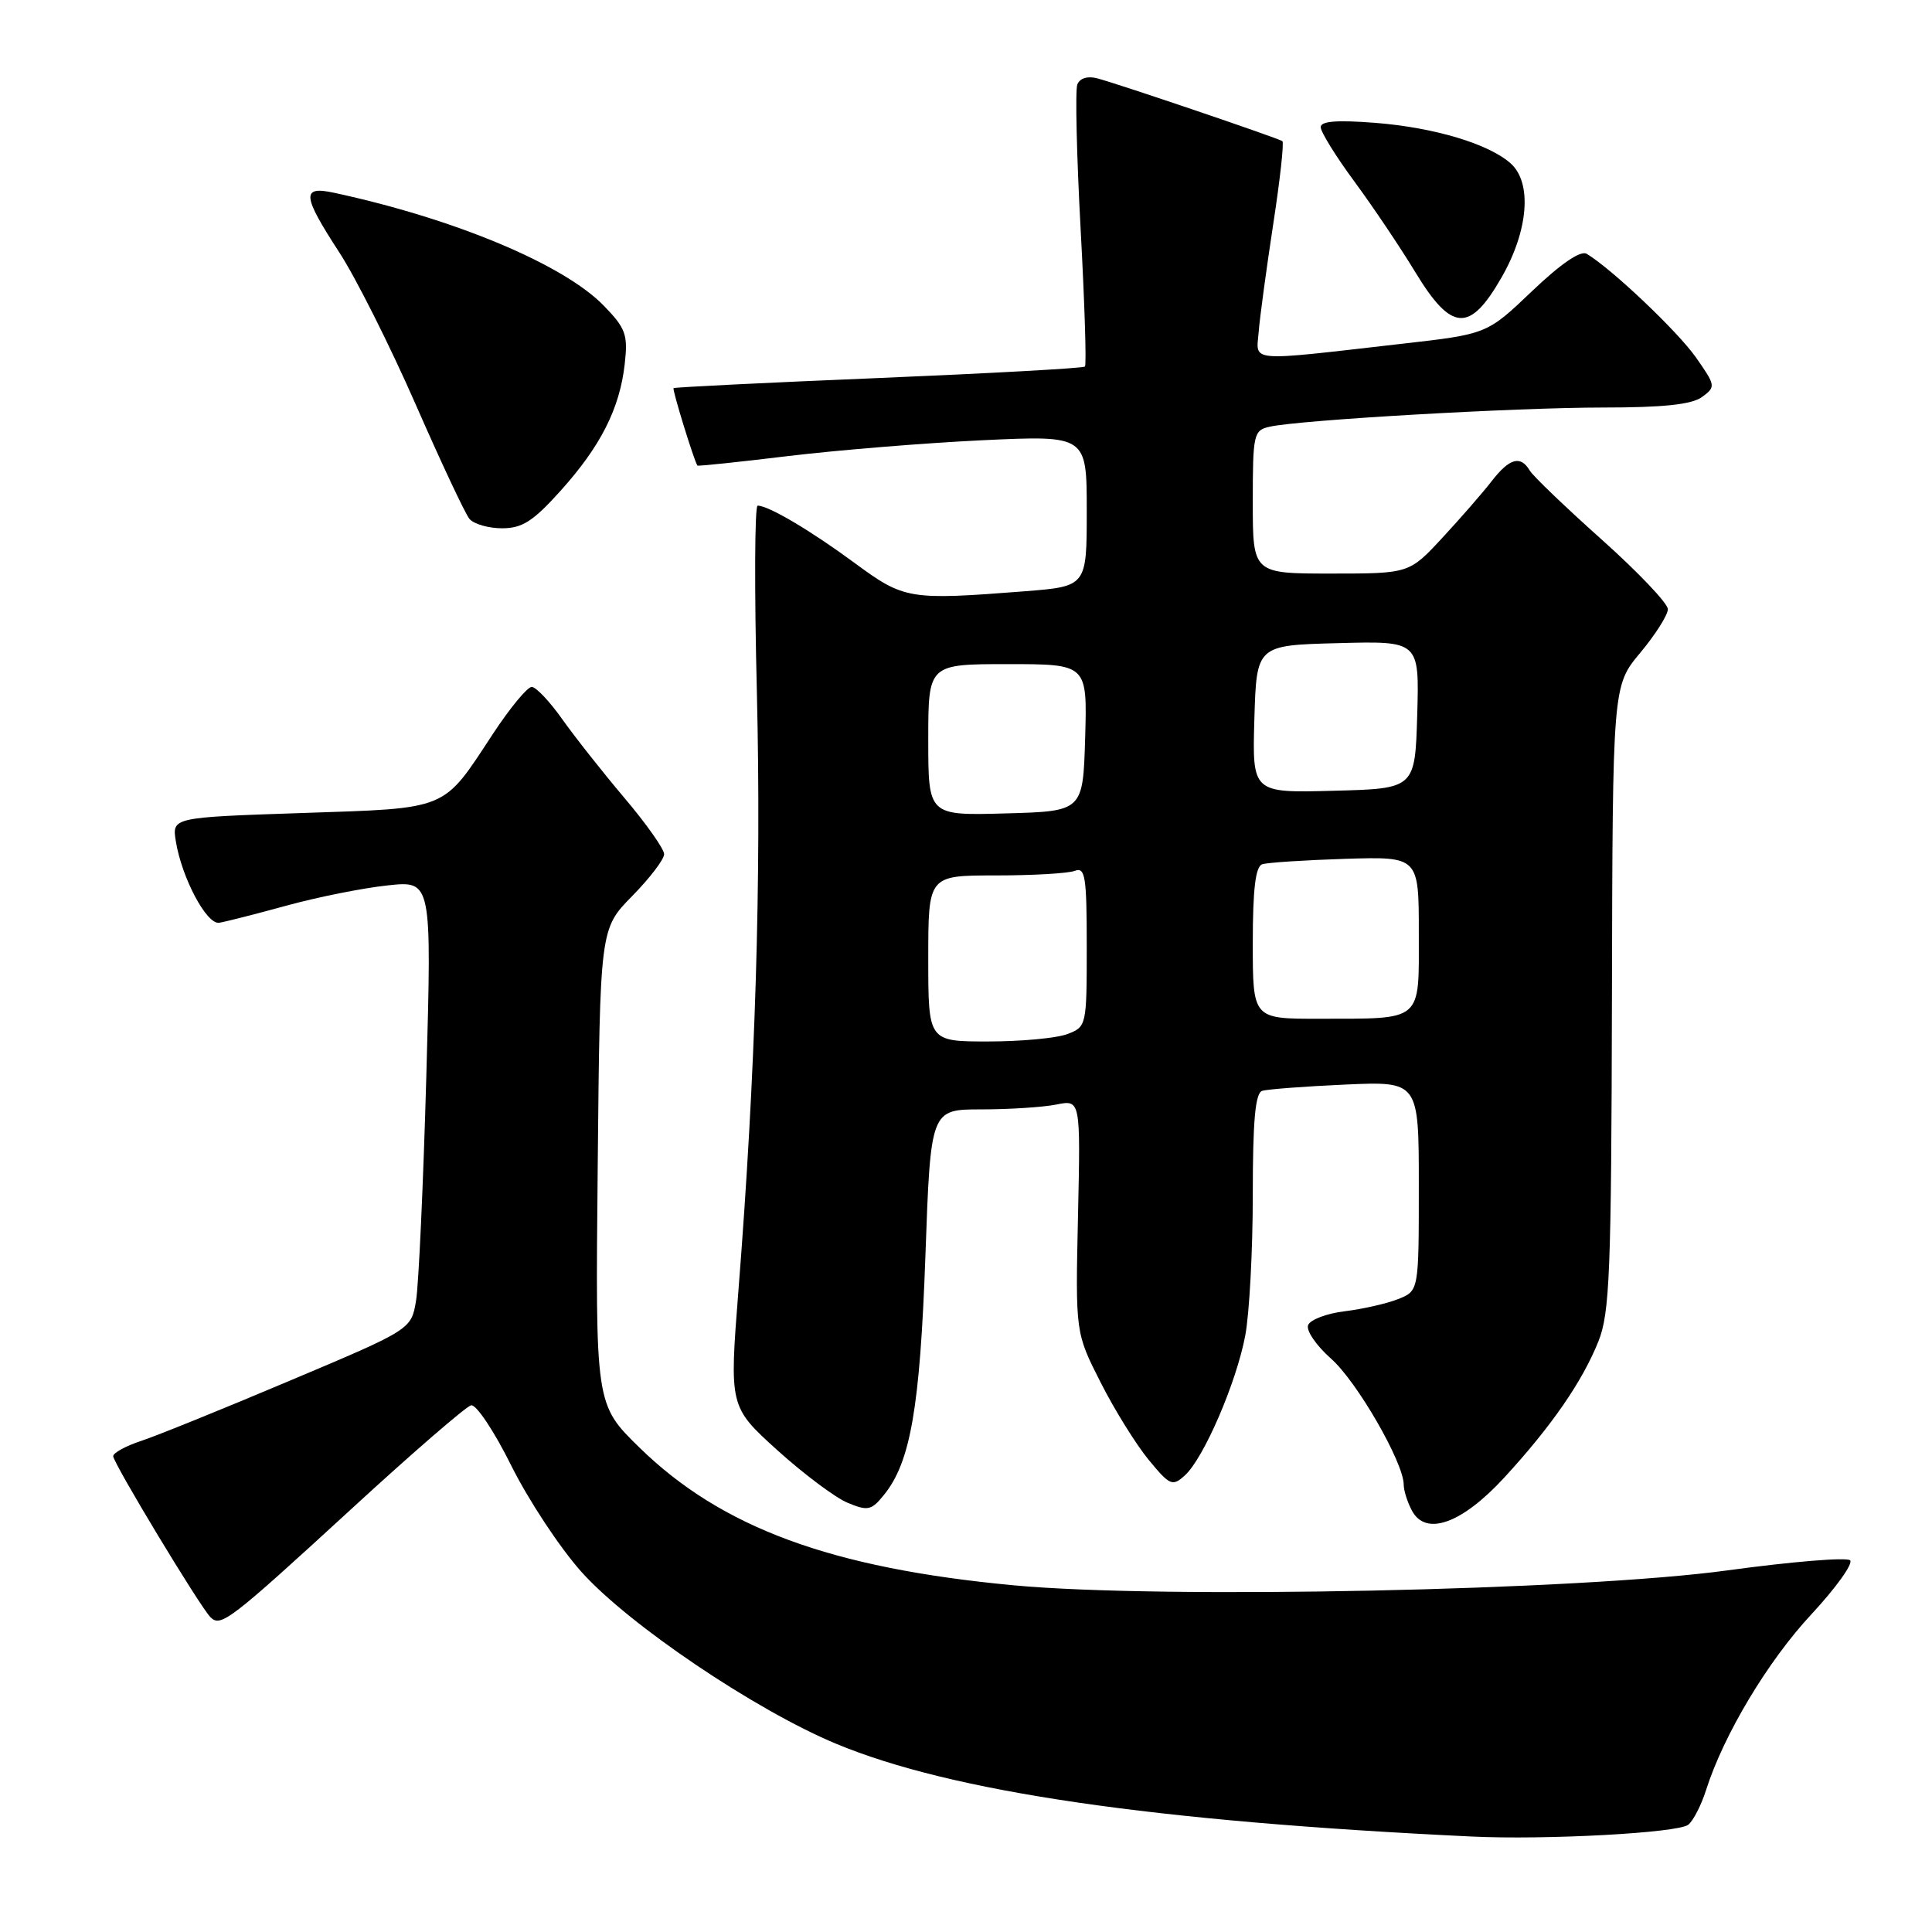 <?xml version="1.0" encoding="UTF-8" standalone="no"?>
<!DOCTYPE svg PUBLIC "-//W3C//DTD SVG 1.1//EN" "http://www.w3.org/Graphics/SVG/1.1/DTD/svg11.dtd" >
<svg xmlns="http://www.w3.org/2000/svg" xmlns:xlink="http://www.w3.org/1999/xlink" version="1.1" viewBox="0 0 256 256">
 <g >
 <path fill="currentColor"
d=" M 223.70 241.79 C 224.36 241.27 225.43 239.19 226.07 237.17 C 228.41 229.83 234.26 220.08 240.04 213.88 C 243.28 210.39 245.58 207.18 245.15 206.75 C 244.72 206.32 237.42 206.92 228.93 208.08 C 209.47 210.75 153.97 211.91 134.30 210.06 C 110.13 207.79 95.61 202.44 84.72 191.80 C 78.89 186.10 78.89 186.10 79.20 154.59 C 79.50 123.08 79.50 123.08 83.75 118.75 C 86.09 116.37 88.00 113.87 88.00 113.18 C 88.00 112.50 85.63 109.14 82.73 105.72 C 79.84 102.30 76.13 97.60 74.48 95.27 C 72.84 92.95 71.03 91.03 70.46 91.02 C 69.89 91.01 67.57 93.81 65.31 97.25 C 58.58 107.49 59.60 107.07 39.98 107.73 C 22.79 108.31 22.79 108.31 23.30 111.48 C 24.09 116.33 27.38 122.53 29.04 122.27 C 29.84 122.15 33.88 121.12 38.00 119.99 C 42.12 118.86 48.14 117.66 51.36 117.32 C 57.21 116.69 57.21 116.69 56.49 142.60 C 56.09 156.84 55.48 170.22 55.13 172.33 C 54.50 176.16 54.50 176.16 38.42 182.94 C 29.58 186.68 20.69 190.28 18.67 190.94 C 16.65 191.61 15.00 192.51 15.00 192.95 C 15.00 193.86 26.50 212.90 27.89 214.29 C 29.25 215.65 30.44 214.74 46.50 200.00 C 54.58 192.57 61.75 186.37 62.42 186.21 C 63.09 186.05 65.49 189.65 67.75 194.21 C 70.02 198.77 74.20 205.11 77.05 208.29 C 83.30 215.27 100.07 226.59 110.77 231.05 C 126.14 237.45 152.80 241.34 195.00 243.35 C 204.82 243.82 222.34 242.87 223.70 241.79 Z  M 199.34 195.77 C 205.58 188.98 209.65 183.09 211.79 177.76 C 213.30 174.00 213.51 168.70 213.59 132.19 C 213.68 90.88 213.68 90.88 217.34 86.50 C 219.35 84.09 221.00 81.49 221.00 80.72 C 221.00 79.95 217.06 75.81 212.25 71.51 C 207.44 67.21 203.14 63.09 202.70 62.35 C 201.49 60.30 200.01 60.71 197.66 63.75 C 196.49 65.26 193.55 68.64 191.13 71.25 C 186.73 76.00 186.73 76.00 176.36 76.00 C 166.00 76.00 166.00 76.00 166.00 66.52 C 166.00 57.50 166.11 57.01 168.25 56.54 C 172.26 55.64 200.85 54.00 212.39 54.00 C 220.40 54.00 224.16 53.60 225.52 52.61 C 227.37 51.26 227.34 51.10 224.72 47.36 C 222.30 43.91 213.54 35.60 210.24 33.63 C 209.44 33.15 206.82 34.94 203.01 38.57 C 197.04 44.27 197.04 44.27 185.77 45.55 C 165.05 47.92 166.46 48.03 166.78 43.99 C 166.93 42.07 167.80 35.67 168.70 29.76 C 169.61 23.85 170.16 18.87 169.92 18.70 C 169.38 18.31 148.18 11.11 145.39 10.38 C 144.10 10.04 143.08 10.36 142.75 11.20 C 142.46 11.96 142.66 20.59 143.19 30.38 C 143.72 40.17 143.98 48.36 143.76 48.57 C 143.55 48.79 131.25 49.47 116.44 50.09 C 101.62 50.70 89.39 51.31 89.25 51.43 C 89.06 51.62 91.94 60.98 92.41 61.69 C 92.48 61.79 97.93 61.22 104.52 60.42 C 111.11 59.63 122.69 58.69 130.25 58.33 C 144.00 57.69 144.00 57.69 144.00 67.70 C 144.00 77.70 144.00 77.70 135.75 78.35 C 120.41 79.54 119.82 79.44 113.22 74.58 C 107.38 70.28 101.83 67.00 100.39 67.00 C 100.00 67.00 99.95 78.14 100.29 91.75 C 100.89 116.62 100.11 142.27 97.85 170.94 C 96.64 186.39 96.64 186.39 102.99 192.15 C 106.49 195.31 110.69 198.46 112.32 199.13 C 114.99 200.24 115.47 200.14 117.13 198.08 C 120.65 193.74 121.90 186.51 122.62 166.45 C 123.31 147.00 123.31 147.00 130.03 147.00 C 133.73 147.00 138.20 146.71 139.96 146.36 C 143.18 145.71 143.18 145.71 142.84 161.16 C 142.50 176.60 142.50 176.60 145.84 183.18 C 147.67 186.80 150.54 191.41 152.20 193.43 C 155.02 196.85 155.35 196.99 157.00 195.50 C 159.49 193.25 163.82 183.23 165.00 176.98 C 165.55 174.09 166.00 165.70 166.00 158.33 C 166.00 148.49 166.33 144.83 167.25 144.54 C 167.94 144.33 172.89 143.95 178.25 143.71 C 188.00 143.28 188.00 143.28 188.00 157.16 C 188.00 171.05 188.00 171.05 185.25 172.14 C 183.74 172.74 180.55 173.46 178.17 173.75 C 175.78 174.04 173.60 174.87 173.33 175.59 C 173.05 176.31 174.42 178.30 176.36 180.02 C 179.77 183.00 186.00 193.81 186.00 196.73 C 186.00 197.50 186.49 199.05 187.09 200.17 C 188.93 203.61 193.71 201.89 199.34 195.77 Z  M 74.27 65.04 C 79.59 59.13 82.12 54.13 82.78 48.23 C 83.22 44.35 82.92 43.51 80.02 40.52 C 74.71 35.04 60.24 28.98 44.25 25.54 C 39.92 24.61 40.04 25.88 44.95 33.43 C 47.13 36.77 51.66 45.80 55.04 53.50 C 58.41 61.19 61.63 68.06 62.20 68.75 C 62.78 69.44 64.72 70.00 66.53 70.00 C 69.20 70.00 70.65 69.07 74.27 65.04 Z  M 198.97 36.75 C 202.52 30.57 203.03 24.24 200.20 21.68 C 197.33 19.08 190.08 16.90 182.25 16.28 C 177.15 15.88 175.00 16.05 175.00 16.85 C 175.00 17.48 177.01 20.73 179.47 24.06 C 181.93 27.40 185.56 32.80 187.54 36.07 C 192.34 43.97 194.75 44.12 198.97 36.75 Z  M 123.00 127.00 C 123.00 116.00 123.00 116.00 131.92 116.00 C 136.82 116.00 141.55 115.73 142.42 115.39 C 143.80 114.86 144.00 116.13 144.00 125.42 C 144.00 135.91 143.97 136.06 141.43 137.02 C 140.02 137.56 135.30 138.00 130.93 138.00 C 123.00 138.00 123.00 138.00 123.00 127.00 Z  M 166.00 124.97 C 166.00 117.83 166.36 114.82 167.25 114.52 C 167.94 114.29 172.89 113.97 178.25 113.80 C 188.00 113.50 188.00 113.50 188.00 123.63 C 188.00 135.54 188.67 134.96 174.75 134.99 C 166.00 135.00 166.00 135.00 166.00 124.97 Z  M 123.00 98.03 C 123.00 88.00 123.00 88.00 133.54 88.00 C 144.07 88.00 144.07 88.00 143.79 97.75 C 143.50 107.50 143.50 107.50 133.25 107.78 C 123.00 108.07 123.00 108.07 123.00 98.03 Z  M 166.21 95.28 C 166.50 85.50 166.50 85.50 177.29 85.22 C 188.07 84.93 188.07 84.93 187.79 94.72 C 187.50 104.50 187.50 104.50 176.71 104.78 C 165.93 105.07 165.93 105.07 166.21 95.28 Z "/>
</g>
</svg>